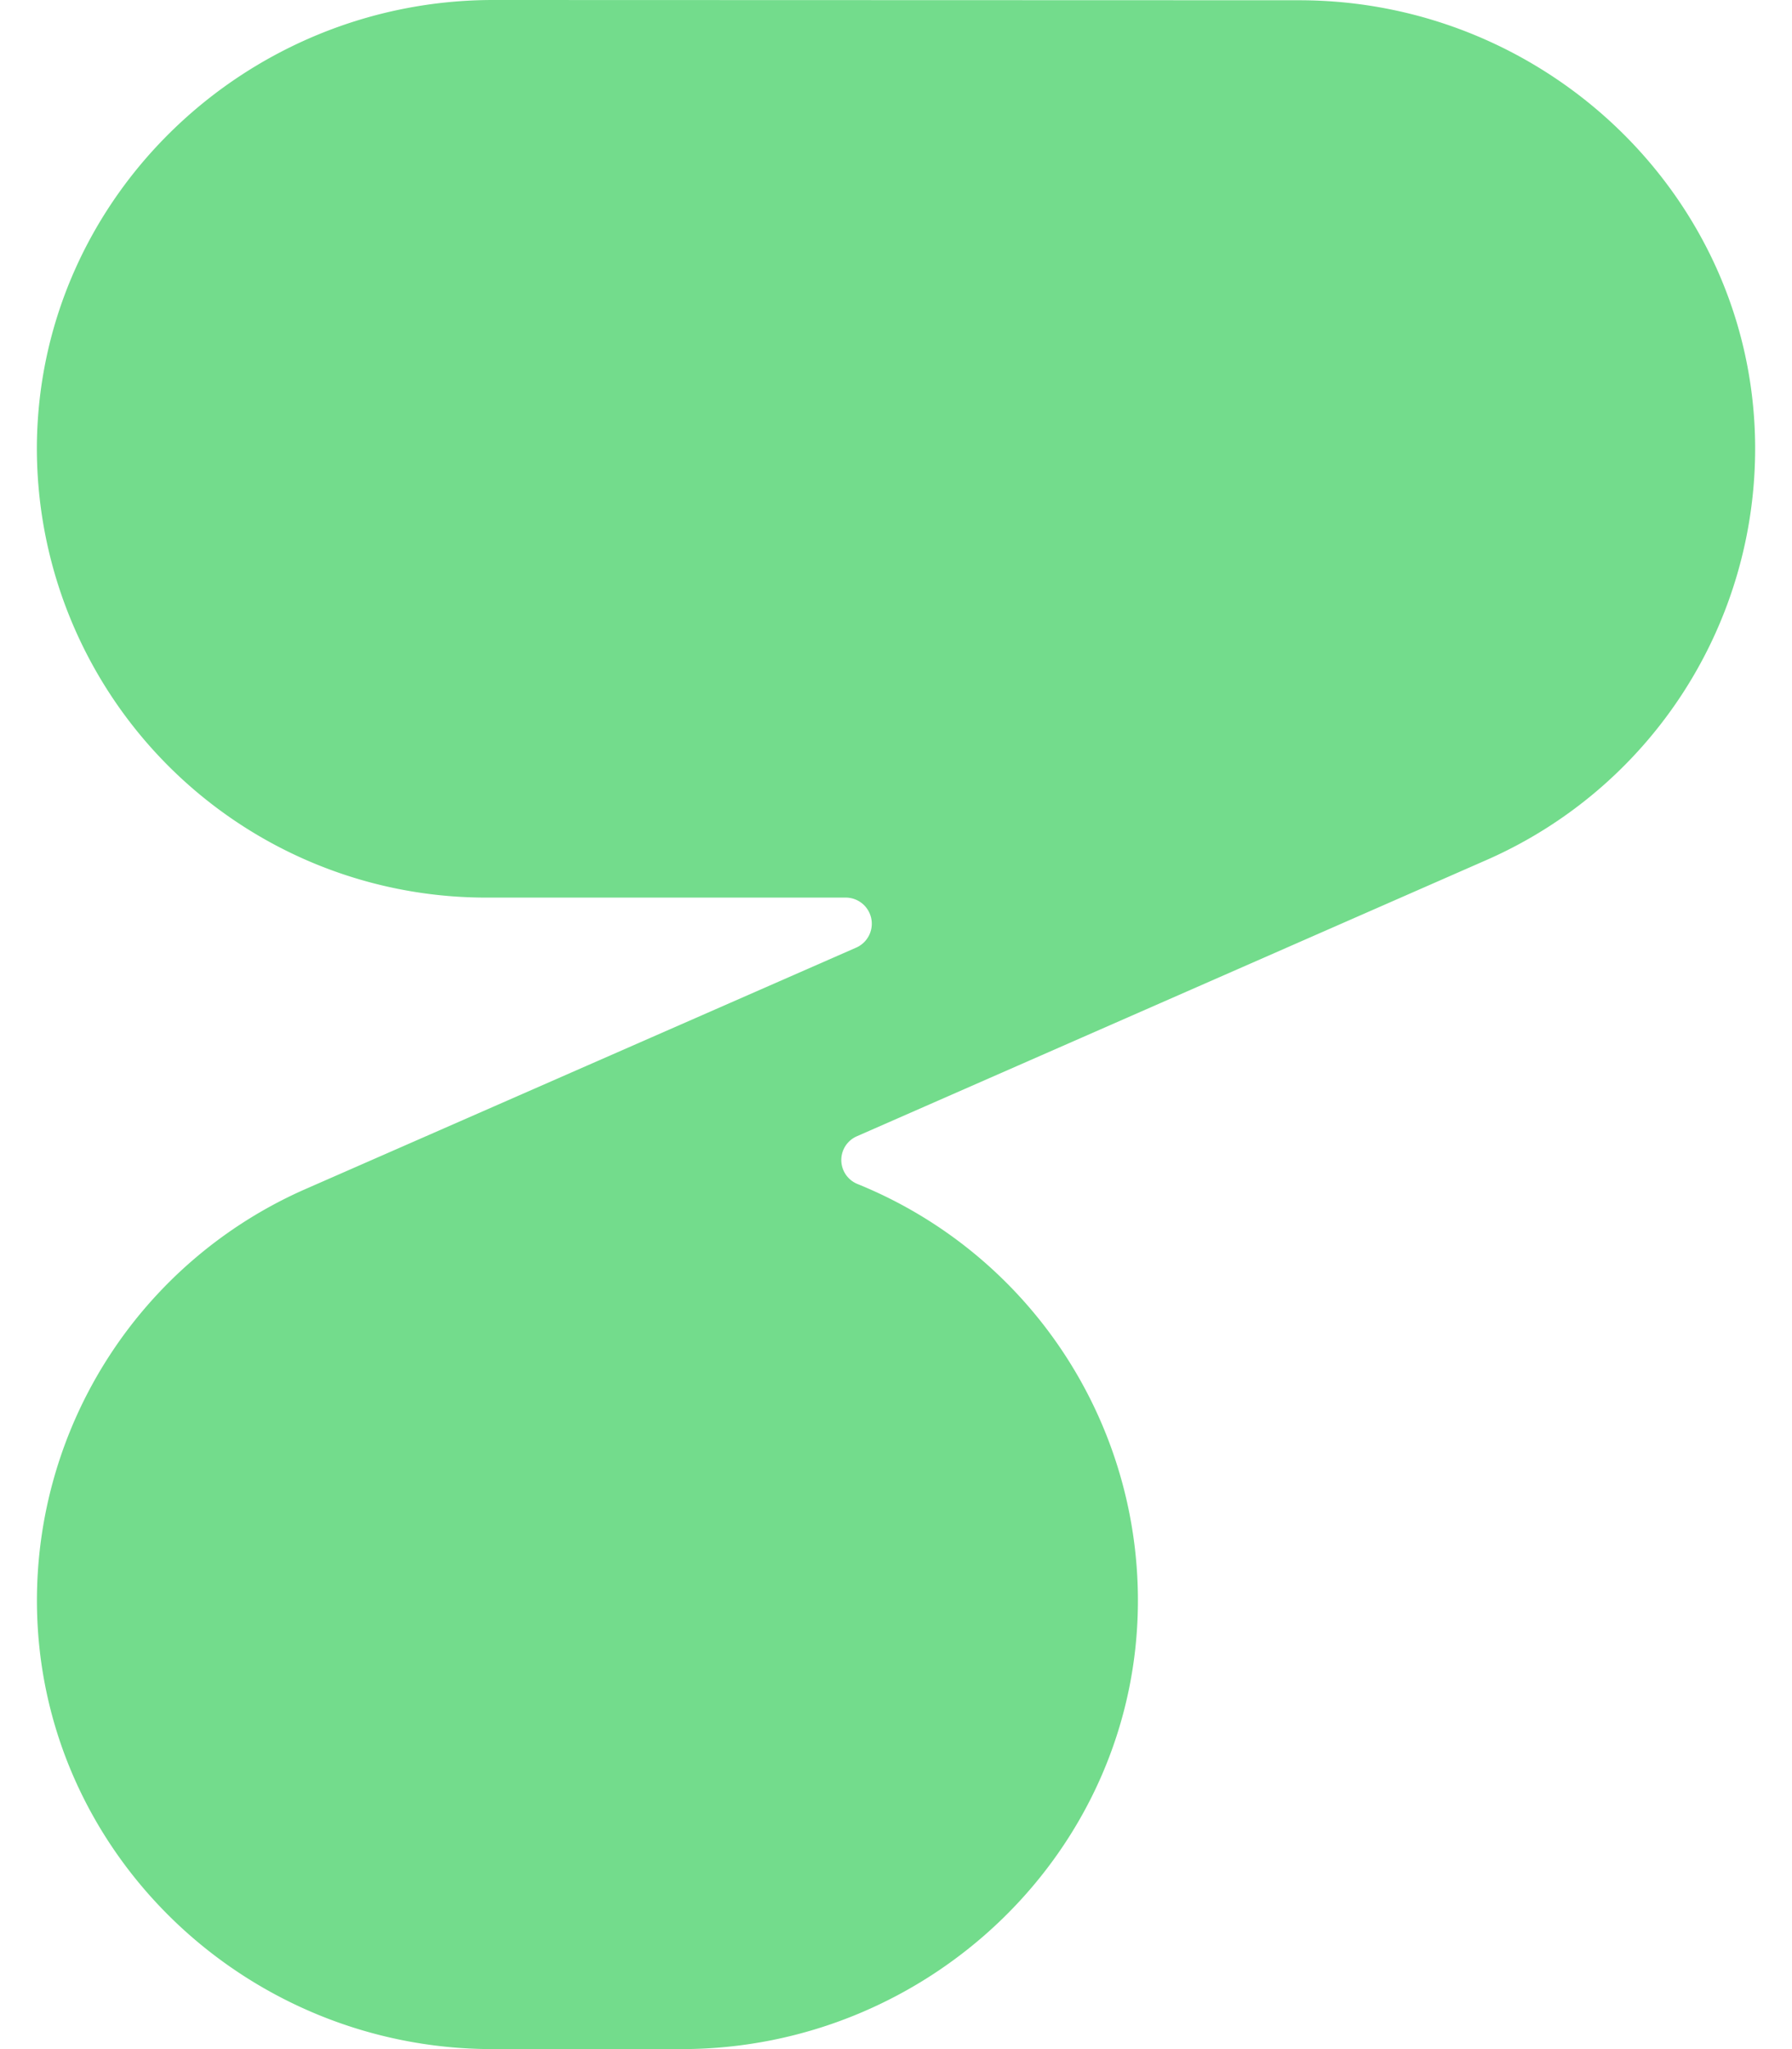 <svg fill="#73DC8C" role="img" viewBox="0 0 21 24" xmlns="http://www.w3.org/2000/svg"><title>HTTPie</title><path d="M5.78 0C2.9 0 0.492 2.279 0.433 5.155a5.263 5.263 0 0 0 5.26 5.358h4.223a0.306 0.306 0 0 1 0.122 0.584l-6.47 2.835a5.263 5.263 0 0 0-3.135 4.85C0.453 21.683 2.868 24 5.773 24h2.212c2.922 0 5.357-2.345 5.35-5.267a5.263 5.263 0 0 0-3.29-4.867 0.303 0.303 0 0 1-0.007-0.556l7.402-3.246a5.263 5.263 0 0 0 3.128-4.846C20.547 2.317 18.126 0.003 15.224 0.003z"/></svg>